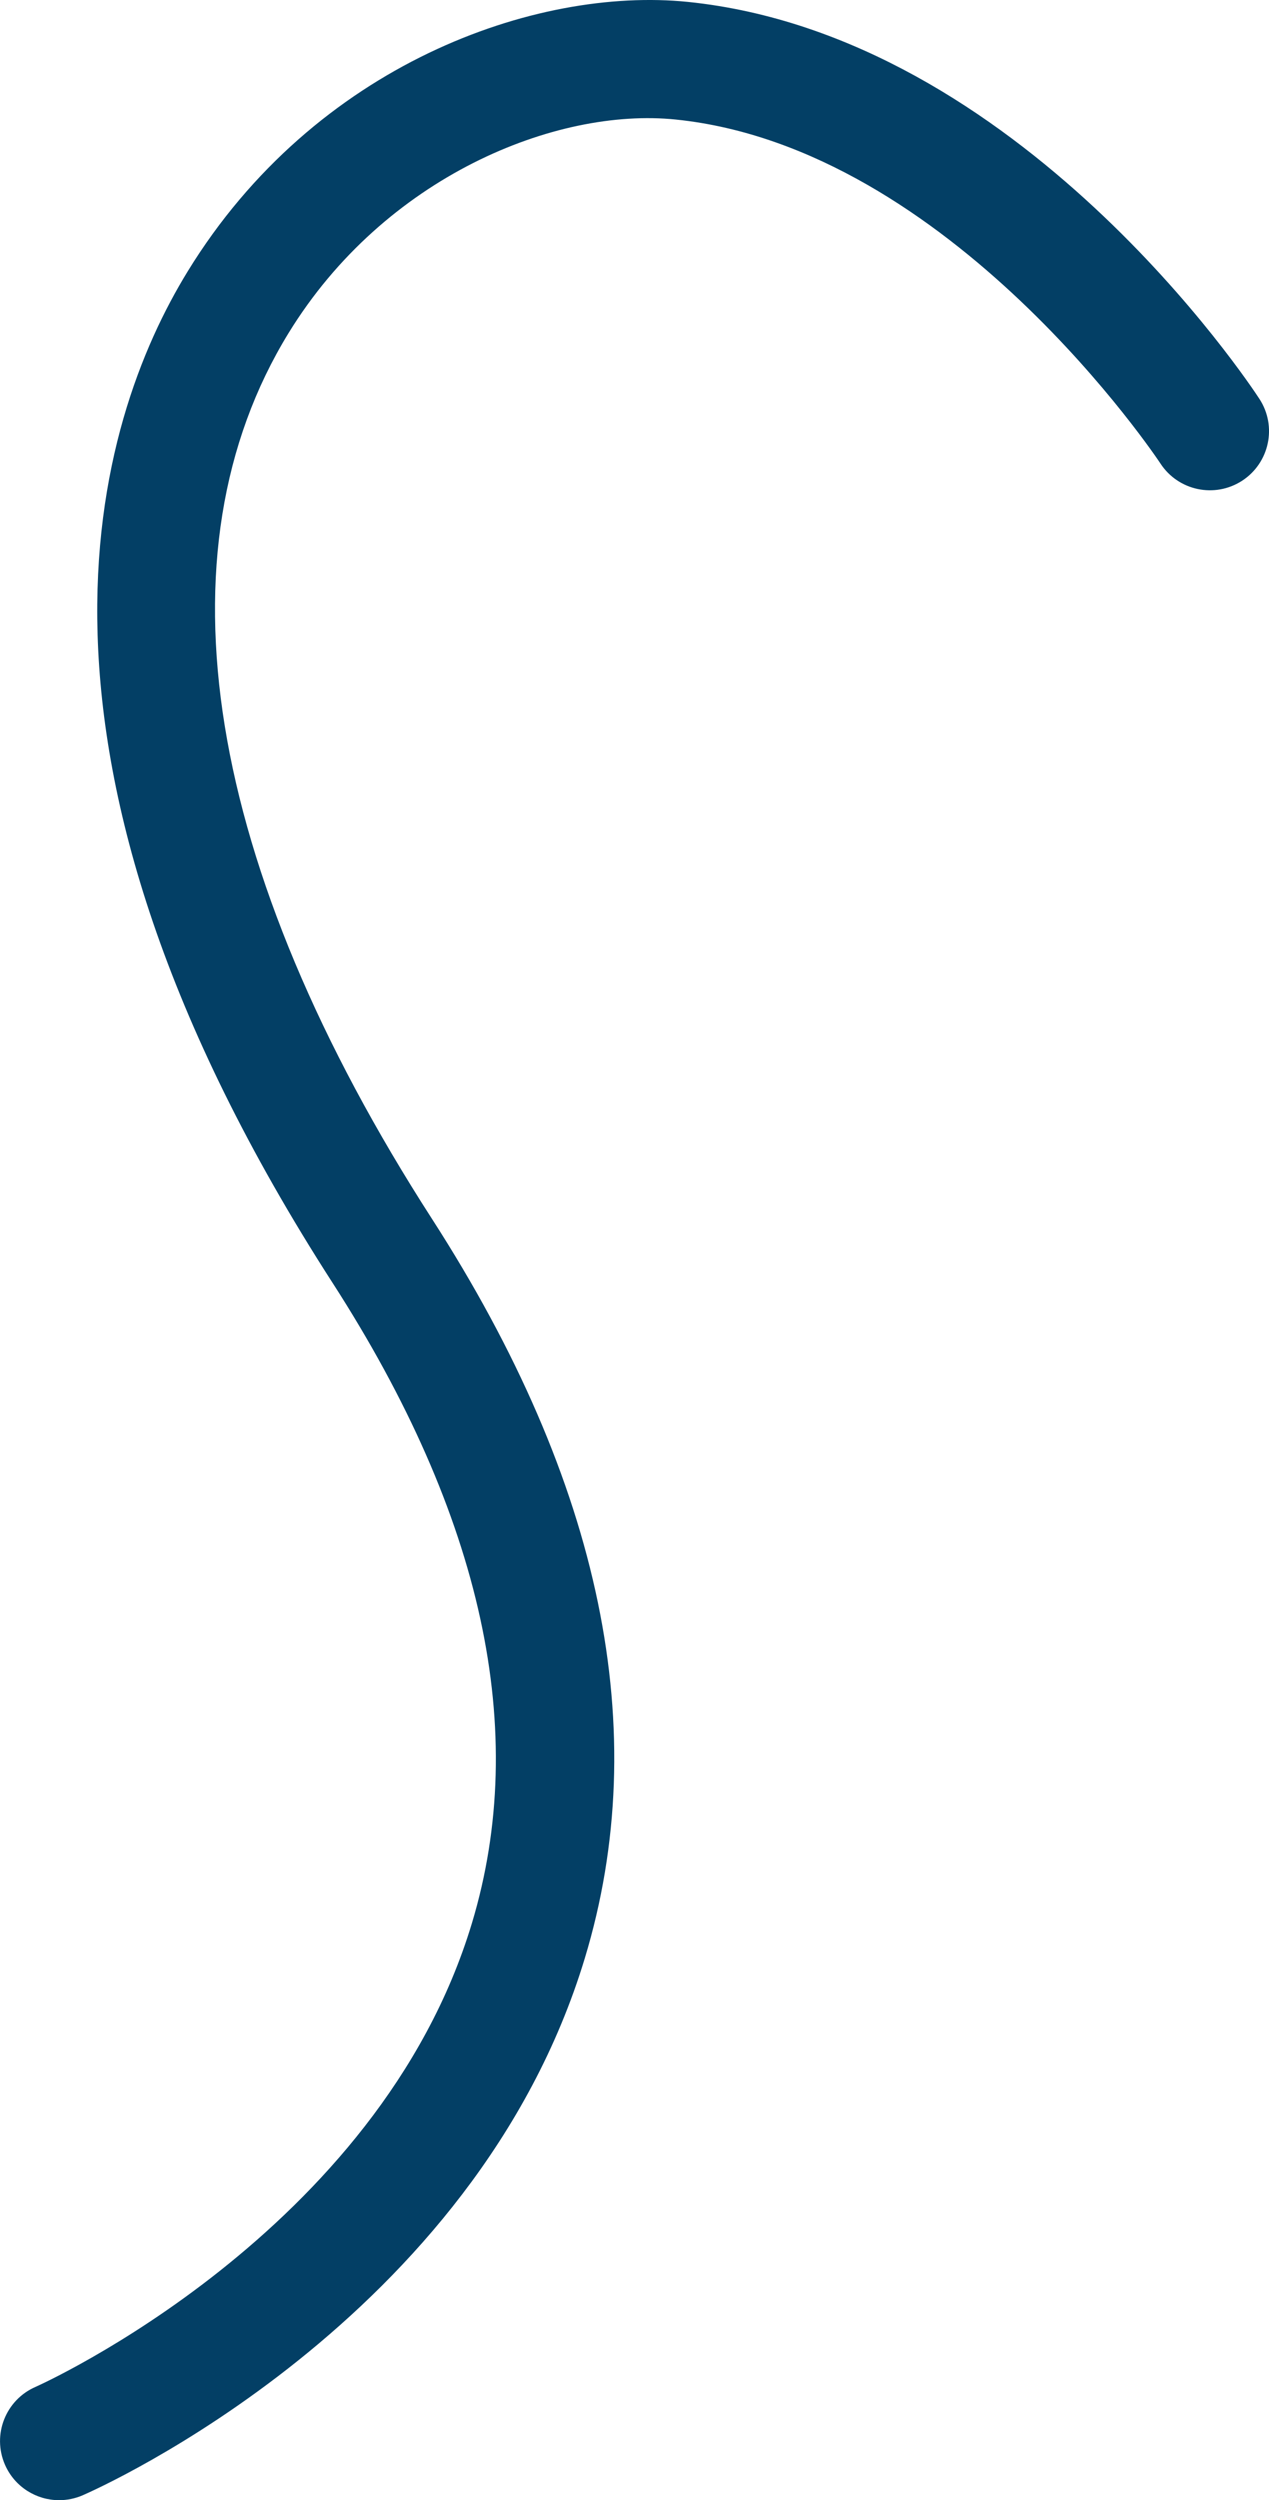 <svg version="1.1" id="图层_1" x="0px" y="0px" width="39.533px" height="77.886px" viewBox="0 0 39.533 77.886" enable-background="new 0 0 39.533 77.886" xml:space="preserve" xmlns="http://www.w3.org/2000/svg" xmlns:xlink="http://www.w3.org/1999/xlink" xmlns:xml="http://www.w3.org/XML/1998/namespace">
  <path fill="#033F65" d="M1.843,77.886c-0.711,0-1.387-0.414-1.689-1.106c-0.405-0.934,0.021-2.018,0.954-2.424
	c0.104-0.046,10.684-4.783,13.594-14.446c1.799-5.972,0.339-12.682-4.34-19.944C-0.267,23.467,2.972,13.139,5.849,8.451
	C9.81,1.994,16.704-0.421,21.428,0.059c10.333,1.06,17.507,11.907,17.807,12.368c0.556,0.853,0.313,1.993-0.538,2.548
	c-0.853,0.555-1.992,0.314-2.547-0.537l0,0C36.085,14.34,29.62,4.602,21.052,3.724c-3.734-0.385-9.074,1.779-12.063,6.653
	C4.802,17.2,6.39,26.999,13.458,37.971c5.297,8.223,6.898,15.971,4.761,23.031C14.798,72.301,3.075,77.516,2.577,77.733
	C2.338,77.836,2.089,77.886,1.843,77.886z" class="color c1"/>
</svg>